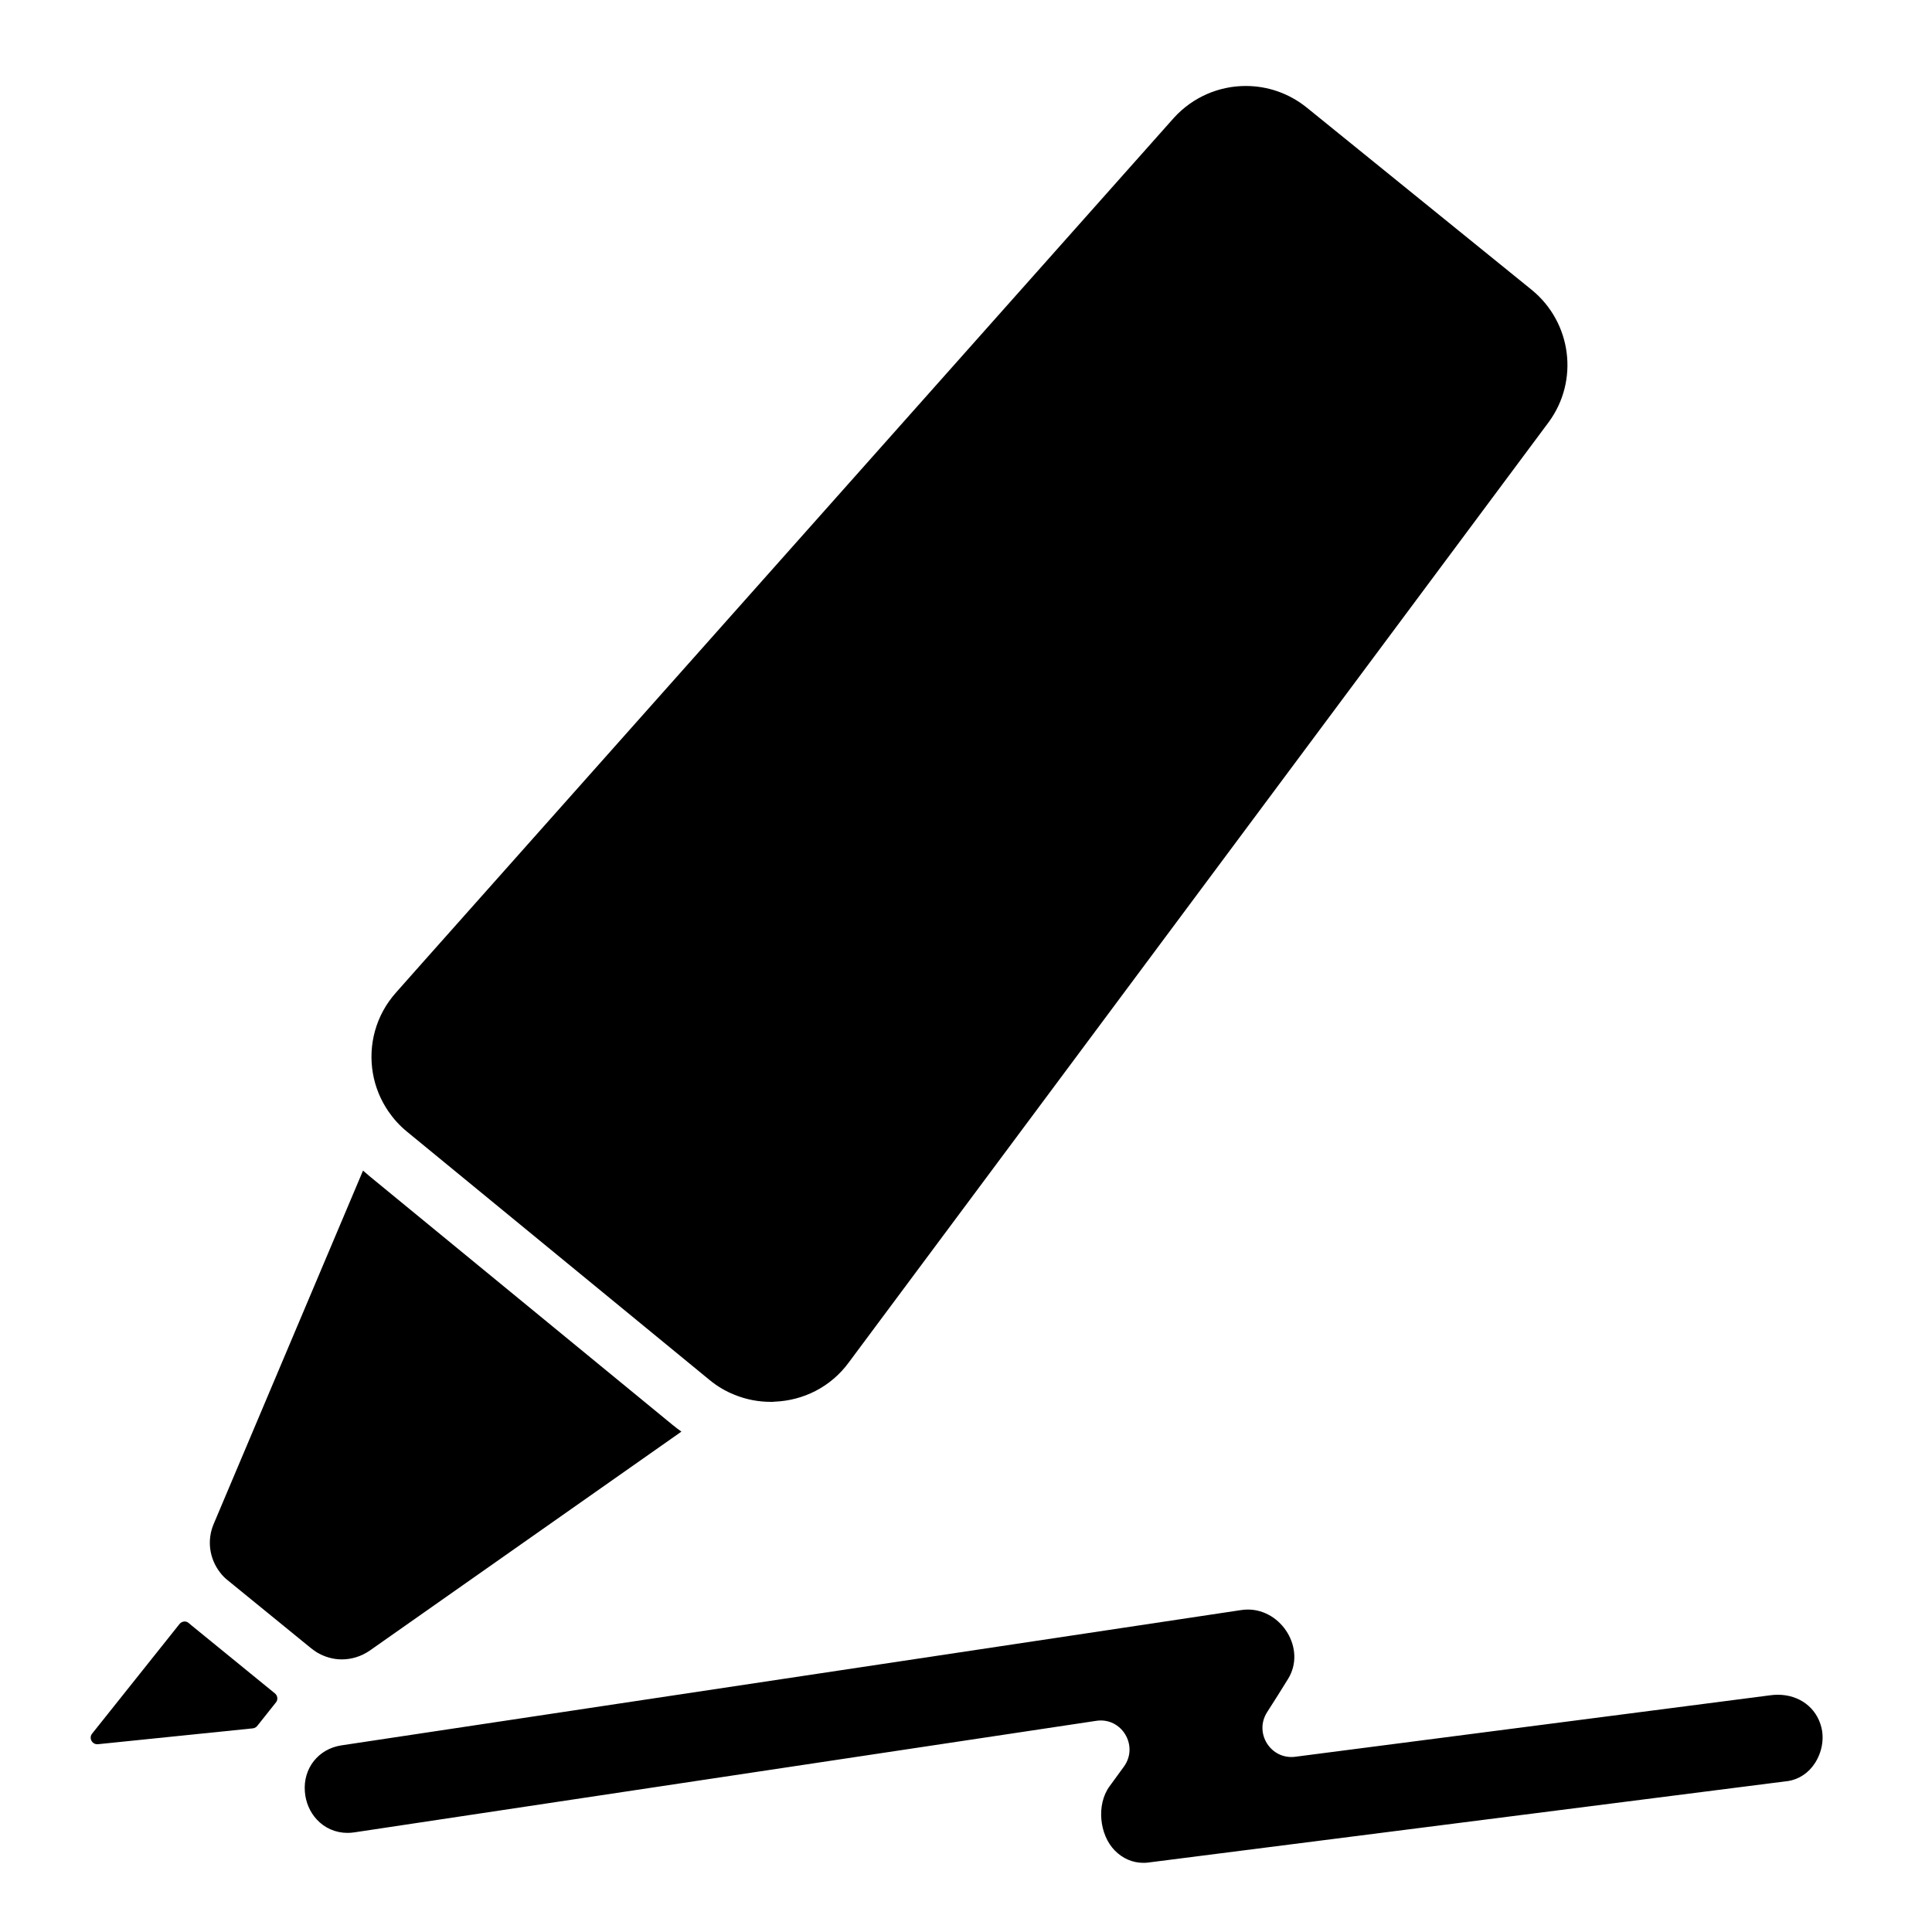 <?xml version="1.0" encoding="utf-8"?>
<!-- Generator: Adobe Illustrator 17.1.0, SVG Export Plug-In . SVG Version: 6.00 Build 0)  -->
<!DOCTYPE svg PUBLIC "-//W3C//DTD SVG 1.1//EN" "http://www.w3.org/Graphics/SVG/1.1/DTD/svg11.dtd">
<svg version="1.1" id="Capa_1" xmlns="http://www.w3.org/2000/svg" xmlns:xlink="http://www.w3.org/1999/xlink" x="0px" y="0px"
	 width="1000px" height="1000px" viewBox="0 0 1000 1000" enable-background="new 0 0 1000 1000" xml:space="preserve">
<path d="M920.2,877.2c-1.4,0-2.7,0.1-4.1,0.3l-245.7,31.8c-12.6,1.6-21.4-12.2-14.6-23c3.7-5.7,7.3-11.5,10.9-17.3
	c9.5-15.4-3.2-35.9-20.8-35.9c-1.2,0-2.4,0.1-3.7,0.3l-322,48.4l-38.5,5.8l-105,15.8c-11.9,1.8-19.9,11.9-18.9,24
	c0.4,5.4,2.6,10.5,6.1,14.3c4.1,4.5,9.8,7,16,7c1.2,0,2.4-0.1,3.7-0.3l383.8-57.7c13.1-2,22.1,12.8,14.4,23.6
	c-2.5,3.4-5,6.9-7.5,10.3c-6.9,9.4-5.3,25.1,2.7,33.2c4.1,4.2,9.3,6.4,14.8,6.4c0.6,0,1.3,0,1.9-0.1l0.1,0l0.1,0l331.3-42.2l0.1,0
	l0.1,0c5.7-0.9,10.7-4.2,14-9.3c3.6-5.6,4.9-12.5,3.3-18.7C940.1,883.8,931.3,877.2,920.2,877.2z"/>
<path d="M142.8,881.2c1.2-1.4,0.9-3.6-0.5-4.7c0,0,0,0,0,0l-43.3-35.3c-0.5-0.4-0.9-0.8-1.3-1.1c-1.4-1.3-3.6-1-4.8,0.5l-45.2,56.7
	c-1.9,2.3,0,5.8,3,5.5l80.1-8.2c0.9-0.1,1.7-0.5,2.3-1.2L142.8,881.2z"/>
<path d="M187.9,605.9l-77.3,182.9c-3.6,8.5-2.2,18,3.3,25.1c1.1,1.5,2.4,2.8,3.9,4l43.3,35.3c0.9,0.7,1.9,1.4,2.8,2
	c4,2.4,8.5,3.7,13,3.7c5,0,10-1.5,14.4-4.5L352.7,741c-1.6-1.1-3.1-2.3-4.6-3.5L191.4,608.9C190.2,607.9,189.1,606.9,187.9,605.9z"
	/>
<path d="M205.1,513.6c-10.7,11.9-14.6,27.4-12.1,41.9c1.2,7,3.9,13.7,8,19.7c2.6,3.8,5.8,7.4,9.6,10.5l156.7,128.6
	c4,3.3,8.3,5.8,12.8,7.6c6.1,2.5,12.5,3.7,18.9,3.7c0.7,0,1.3,0,2-0.1c14.7-0.6,29-7.5,38.4-20.4l13.1-17.6l349.1-469
	c15.8-21.5,11.9-51.5-8.7-68.4L676.4,55.7c-9.3-7.5-20.4-11.2-31.6-11.2c-13.7,0-27.3,5.6-37.2,16.5L219.2,497.7L205.1,513.6z"/>
</svg>
